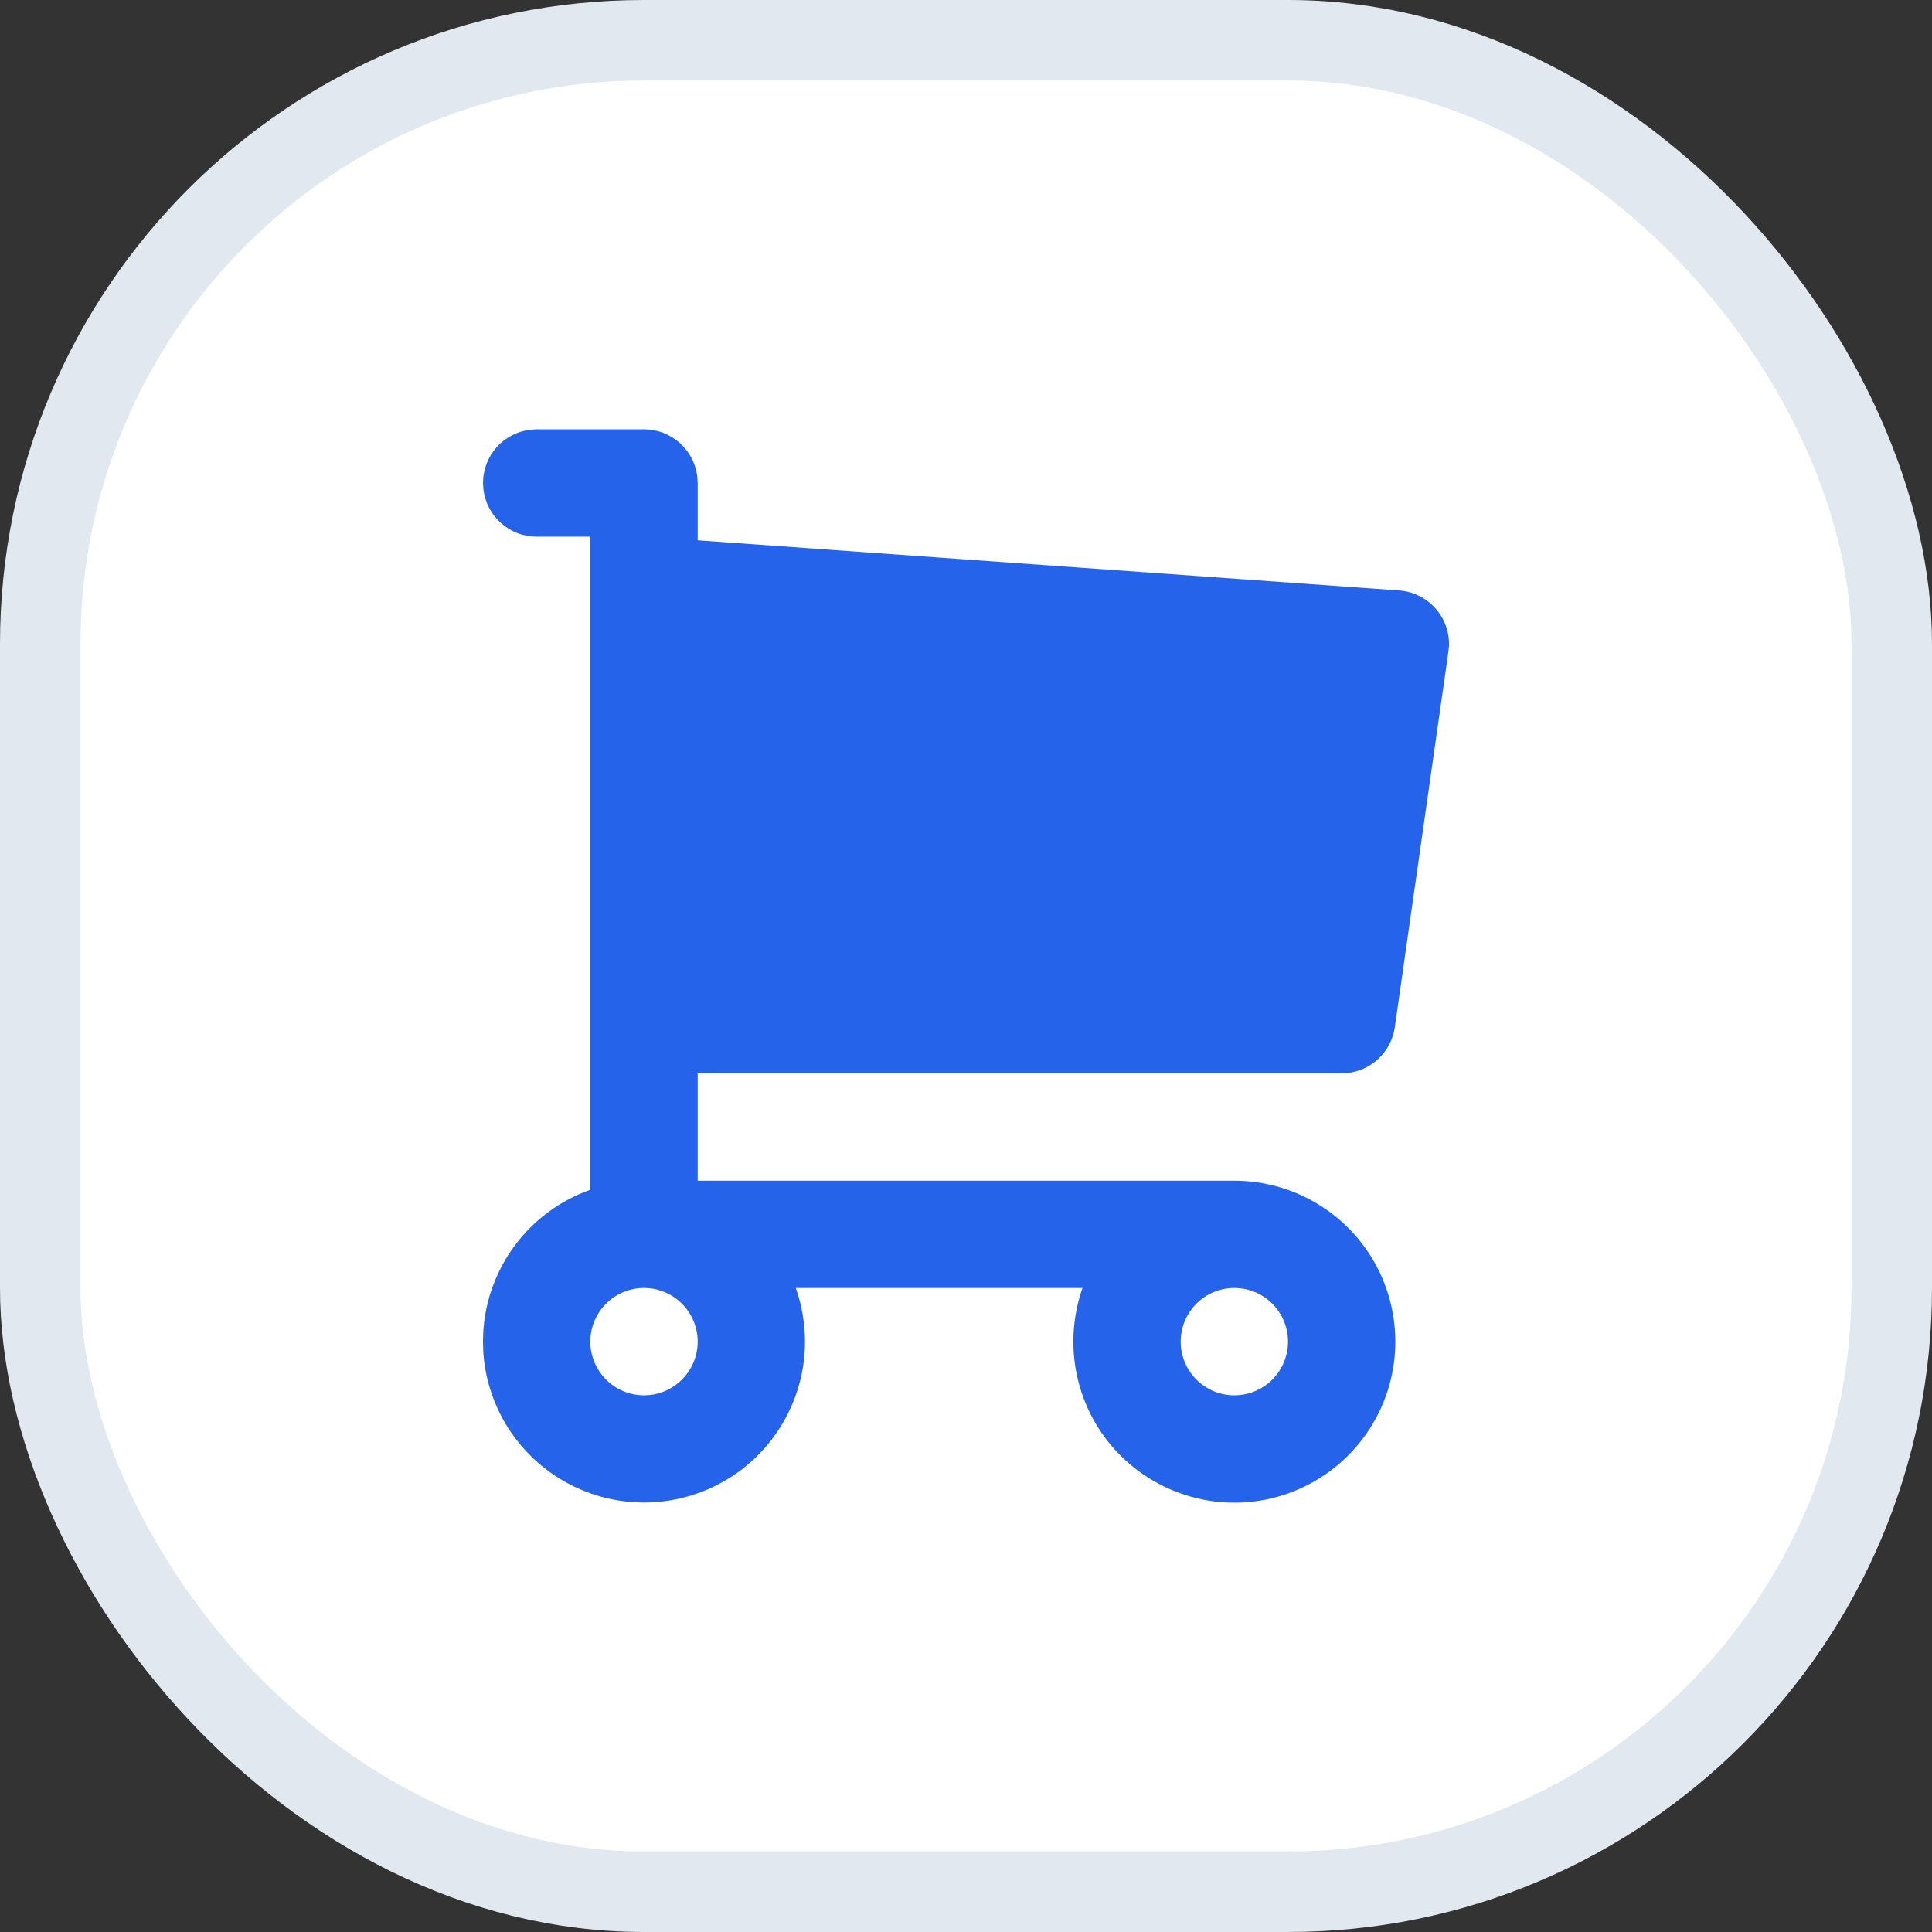 <svg width="24" height="24" viewBox="0 0 24 24" fill="none" xmlns="http://www.w3.org/2000/svg">
<rect x="0" y="0" width="24" height="24" fill="#333333" stroke="none"/>
<rect x="0.5" y="0.5" width="23" height="23" rx="7.5" fill="white"/>
<rect x="0.5" y="0.5" width="23" height="23" rx="7.5" stroke="#E2E8F0"/>
<path d="M8 5.333C8.163 5.333 8.321 5.393 8.443 5.502C8.565 5.61 8.643 5.76 8.662 5.922L8.667 6V6.712L17.381 7.335C17.552 7.347 17.712 7.425 17.827 7.552C17.943 7.68 18.005 7.846 18 8.018L17.993 8.094L17.327 12.761C17.306 12.907 17.237 13.042 17.131 13.145C17.026 13.248 16.889 13.313 16.742 13.329L16.667 13.333H8.667V14.667H15.333C15.724 14.667 16.106 14.781 16.432 14.996C16.759 15.21 17.015 15.516 17.17 15.874C17.324 16.233 17.371 16.629 17.303 17.014C17.235 17.398 17.056 17.755 16.788 18.039C16.52 18.323 16.175 18.522 15.795 18.613C15.415 18.703 15.017 18.68 14.65 18.546C14.283 18.413 13.963 18.175 13.729 17.862C13.496 17.549 13.36 17.174 13.337 16.784L13.333 16.667L13.337 16.549C13.349 16.357 13.386 16.174 13.447 16H9.886C9.981 16.27 10.017 16.557 9.992 16.842C9.967 17.127 9.88 17.404 9.739 17.652C9.598 17.901 9.405 18.117 9.173 18.285C8.941 18.453 8.676 18.569 8.396 18.625C8.115 18.682 7.826 18.678 7.547 18.613C7.268 18.548 7.007 18.424 6.78 18.25C6.553 18.075 6.366 17.854 6.232 17.601C6.098 17.348 6.02 17.07 6.003 16.784L6 16.667L6.003 16.549C6.026 16.156 6.165 15.779 6.401 15.464C6.638 15.149 6.962 14.911 7.333 14.78V6.667H6.667C6.503 6.667 6.346 6.607 6.224 6.498C6.102 6.39 6.024 6.24 6.005 6.078L6 6C6 5.837 6.06 5.679 6.168 5.557C6.277 5.435 6.426 5.357 6.589 5.338L6.667 5.333H8ZM8 16C7.823 16 7.654 16.07 7.529 16.195C7.404 16.32 7.333 16.49 7.333 16.667C7.333 16.843 7.404 17.013 7.529 17.138C7.654 17.263 7.823 17.333 8 17.333C8.177 17.333 8.346 17.263 8.471 17.138C8.596 17.013 8.667 16.843 8.667 16.667C8.667 16.49 8.596 16.32 8.471 16.195C8.346 16.07 8.177 16 8 16ZM15.333 16C15.156 16 14.987 16.07 14.862 16.195C14.737 16.32 14.667 16.49 14.667 16.667C14.667 16.843 14.737 17.013 14.862 17.138C14.987 17.263 15.156 17.333 15.333 17.333C15.51 17.333 15.68 17.263 15.805 17.138C15.93 17.013 16 16.843 16 16.667C16 16.49 15.93 16.32 15.805 16.195C15.68 16.07 15.51 16 15.333 16Z" fill="#2563EB"/>
</svg>
